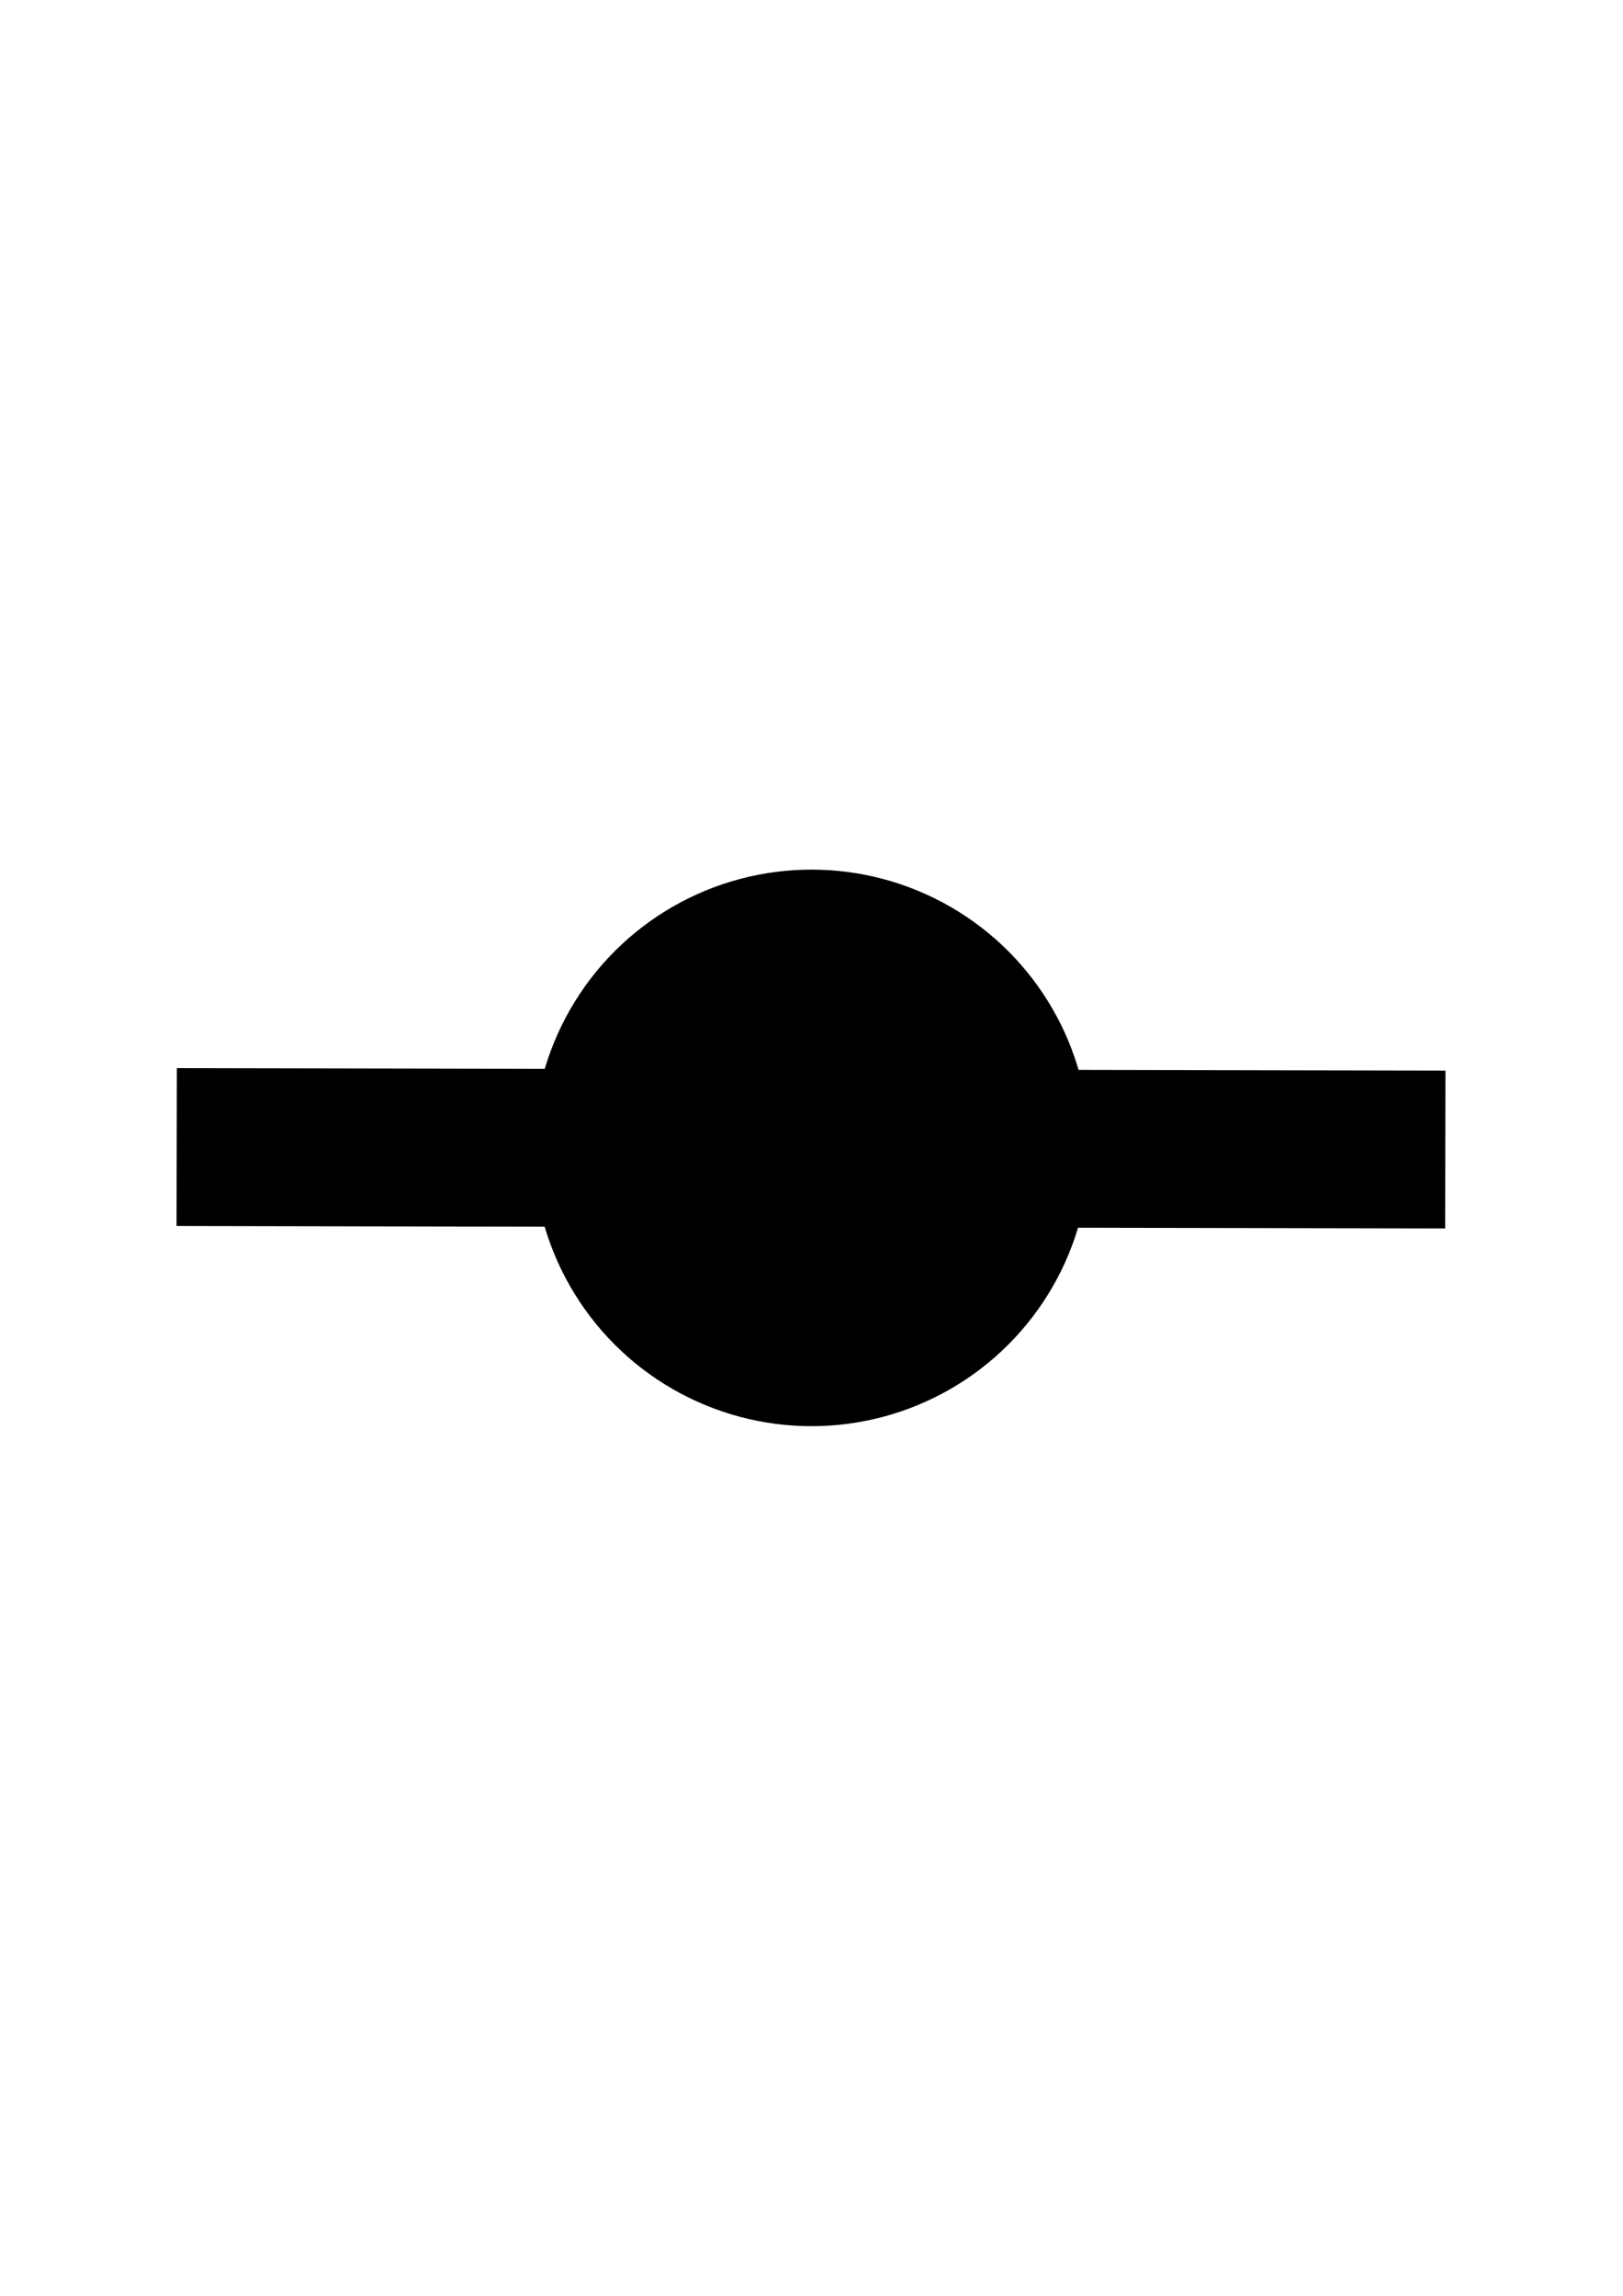 <?xml version="1.0" encoding="UTF-8" standalone="no"?>
<!-- Created with Inkscape (http://www.inkscape.org/) -->

<svg
   width="210mm"
   height="297mm"
   viewBox="0 0 210 297"
   version="1.1"
   id="svg2663"
   inkscape:version="1.2 (dc2aedaf03, 2022-05-15)"
   sodipodi:docname="PilotBlack.svg"
   xmlns:inkscape="http://www.inkscape.org/namespaces/inkscape"
   xmlns:sodipodi="http://sodipodi.sourceforge.net/DTD/sodipodi-0.dtd"
   xmlns="http://www.w3.org/2000/svg"
   xmlns:svg="http://www.w3.org/2000/svg">
  <sodipodi:namedview
     id="namedview2665"
     pagecolor="#ffffff"
     bordercolor="#000000"
     borderopacity="0.25"
     inkscape:showpageshadow="2"
     inkscape:pageopacity="0.0"
     inkscape:pagecheckerboard="0"
     inkscape:deskcolor="#d1d1d1"
     inkscape:document-units="mm"
     showgrid="false"
     inkscape:zoom="0.73851712"
     inkscape:cx="152.33229"
     inkscape:cy="561.93687"
     inkscape:window-width="1920"
     inkscape:window-height="1009"
     inkscape:window-x="-8"
     inkscape:window-y="-8"
     inkscape:window-maximized="1"
     inkscape:current-layer="g5743" />
  <defs
     id="defs2660">
    <linearGradient
       id="linearGradient5657"
       inkscape:swatch="solid">
      <stop
         style="stop-color:#000000;stop-opacity:1;"
         offset="0"
         id="stop5655" />
    </linearGradient>
  </defs>
  <g
     inkscape:label="Layer 1"
     inkscape:groupmode="layer"
     id="layer1">
    <g
       id="g5754"
       transform="rotate(-0.291,105.001,148.498)">
      <g
         id="g5743">
        <rect
           style="fill:#000000;fill-opacity:1;stroke-width:0.265;stroke-dasharray:none;paint-order:markers stroke fill;image-rendering:auto"
           id="rect3635"
           width="164.142"
           height="20.421"
           x="23.9"
           y="-158.019"
           transform="matrix(1,0.007,0.007,-1,0,0)" />
        <circle
           style="fill:#000000;fill-opacity:1;stroke-width:0.265;stroke-dasharray:none;paint-order:markers stroke fill"
           id="path5797"
           cx="105.754"
           cy="147.964"
           transform="rotate(0.291)"
           r="36" />
      </g>
    </g>
  </g>
</svg>
